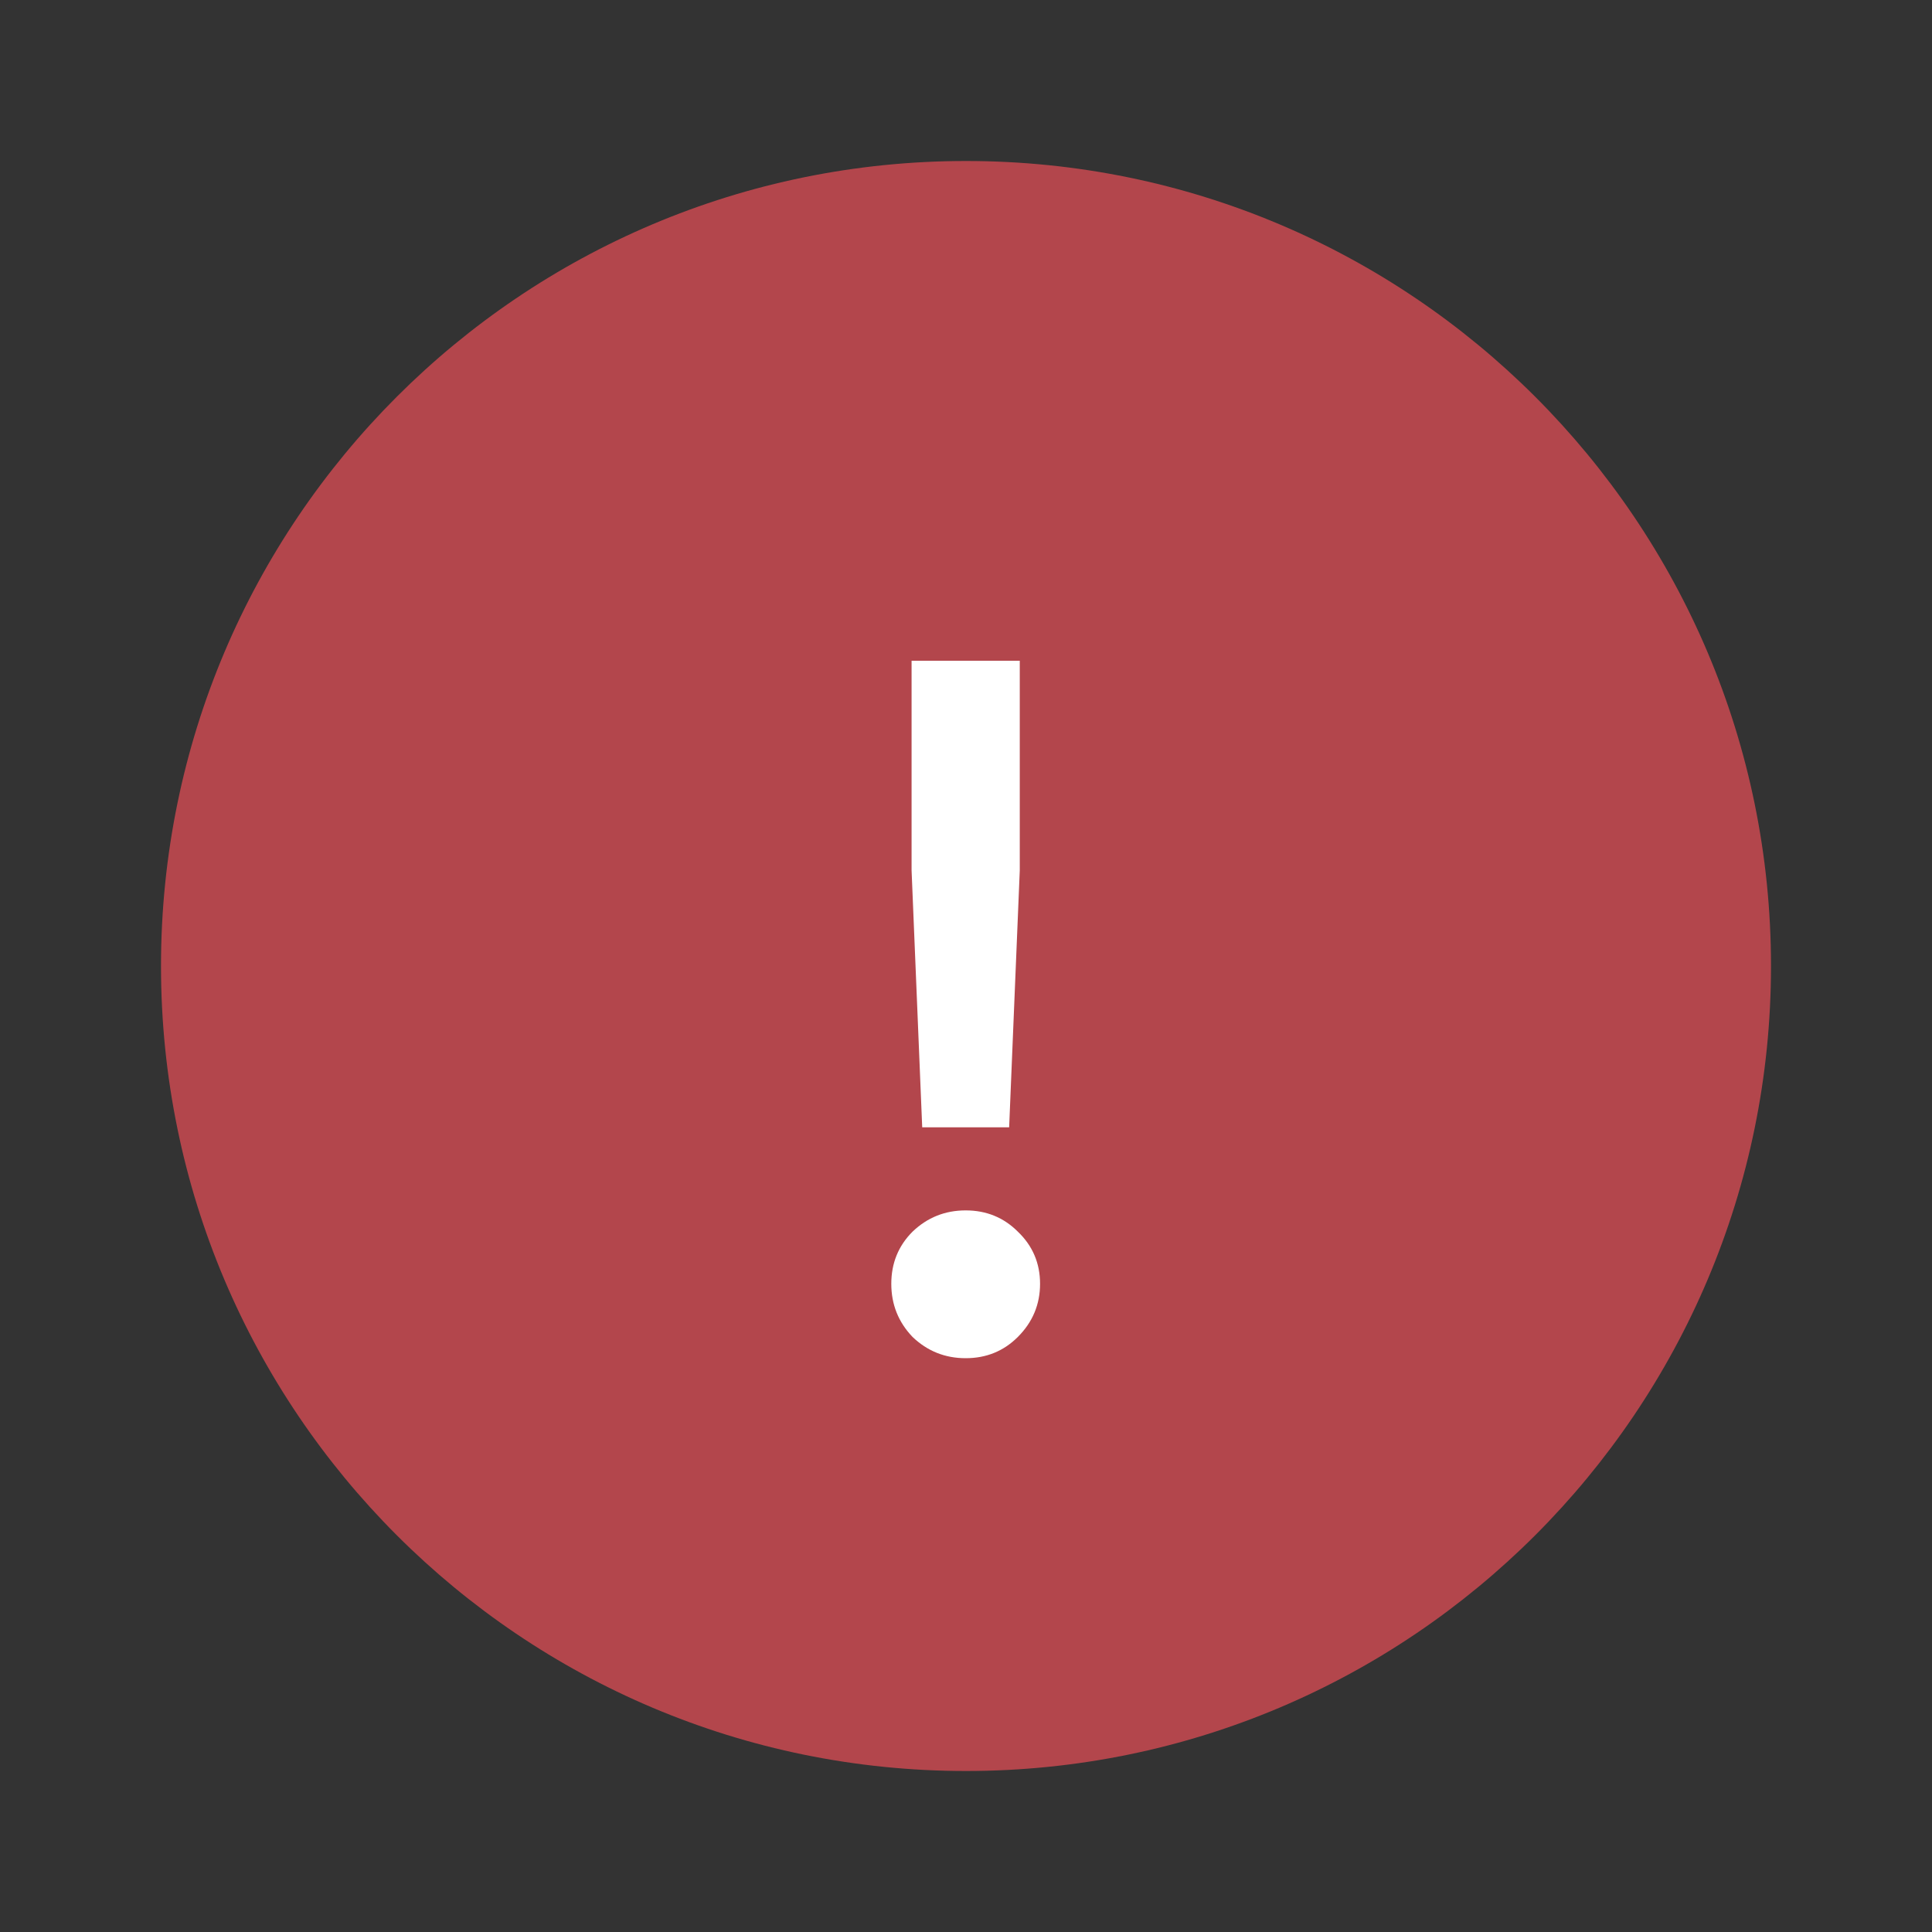 <svg width="30" height="30" viewBox="0 0 30 30" fill="none" xmlns="http://www.w3.org/2000/svg">
<rect x="0" y="0" width="30" height="30" fill="#333333" stroke="none"/>
<path d="M15 27.5C18.452 27.5 21.577 26.101 23.839 23.839C26.101 21.577 27.5 18.452 27.5 15C27.5 11.548 26.101 8.423 23.839 6.161C21.577 3.899 18.452 2.5 15 2.5C11.548 2.5 8.423 3.899 6.161 6.161C3.899 8.423 2.5 11.548 2.5 15C2.5 18.452 3.899 21.577 6.161 23.839C8.423 26.101 11.548 27.5 15 27.5Z" fill="#B3464C"/>
<path d="M14.155 13.515V10.26H15.835V13.515L15.67 17.505H14.32L14.155 13.515ZM14.995 21.09C14.675 21.09 14.4 20.98 14.17 20.76C13.95 20.53 13.84 20.255 13.84 19.935C13.84 19.615 13.95 19.345 14.17 19.125C14.4 18.905 14.675 18.795 14.995 18.795C15.315 18.795 15.585 18.905 15.805 19.125C16.035 19.345 16.15 19.615 16.15 19.935C16.15 20.255 16.035 20.53 15.805 20.76C15.585 20.98 15.315 21.09 14.995 21.09Z" fill="white"/>
</svg>
